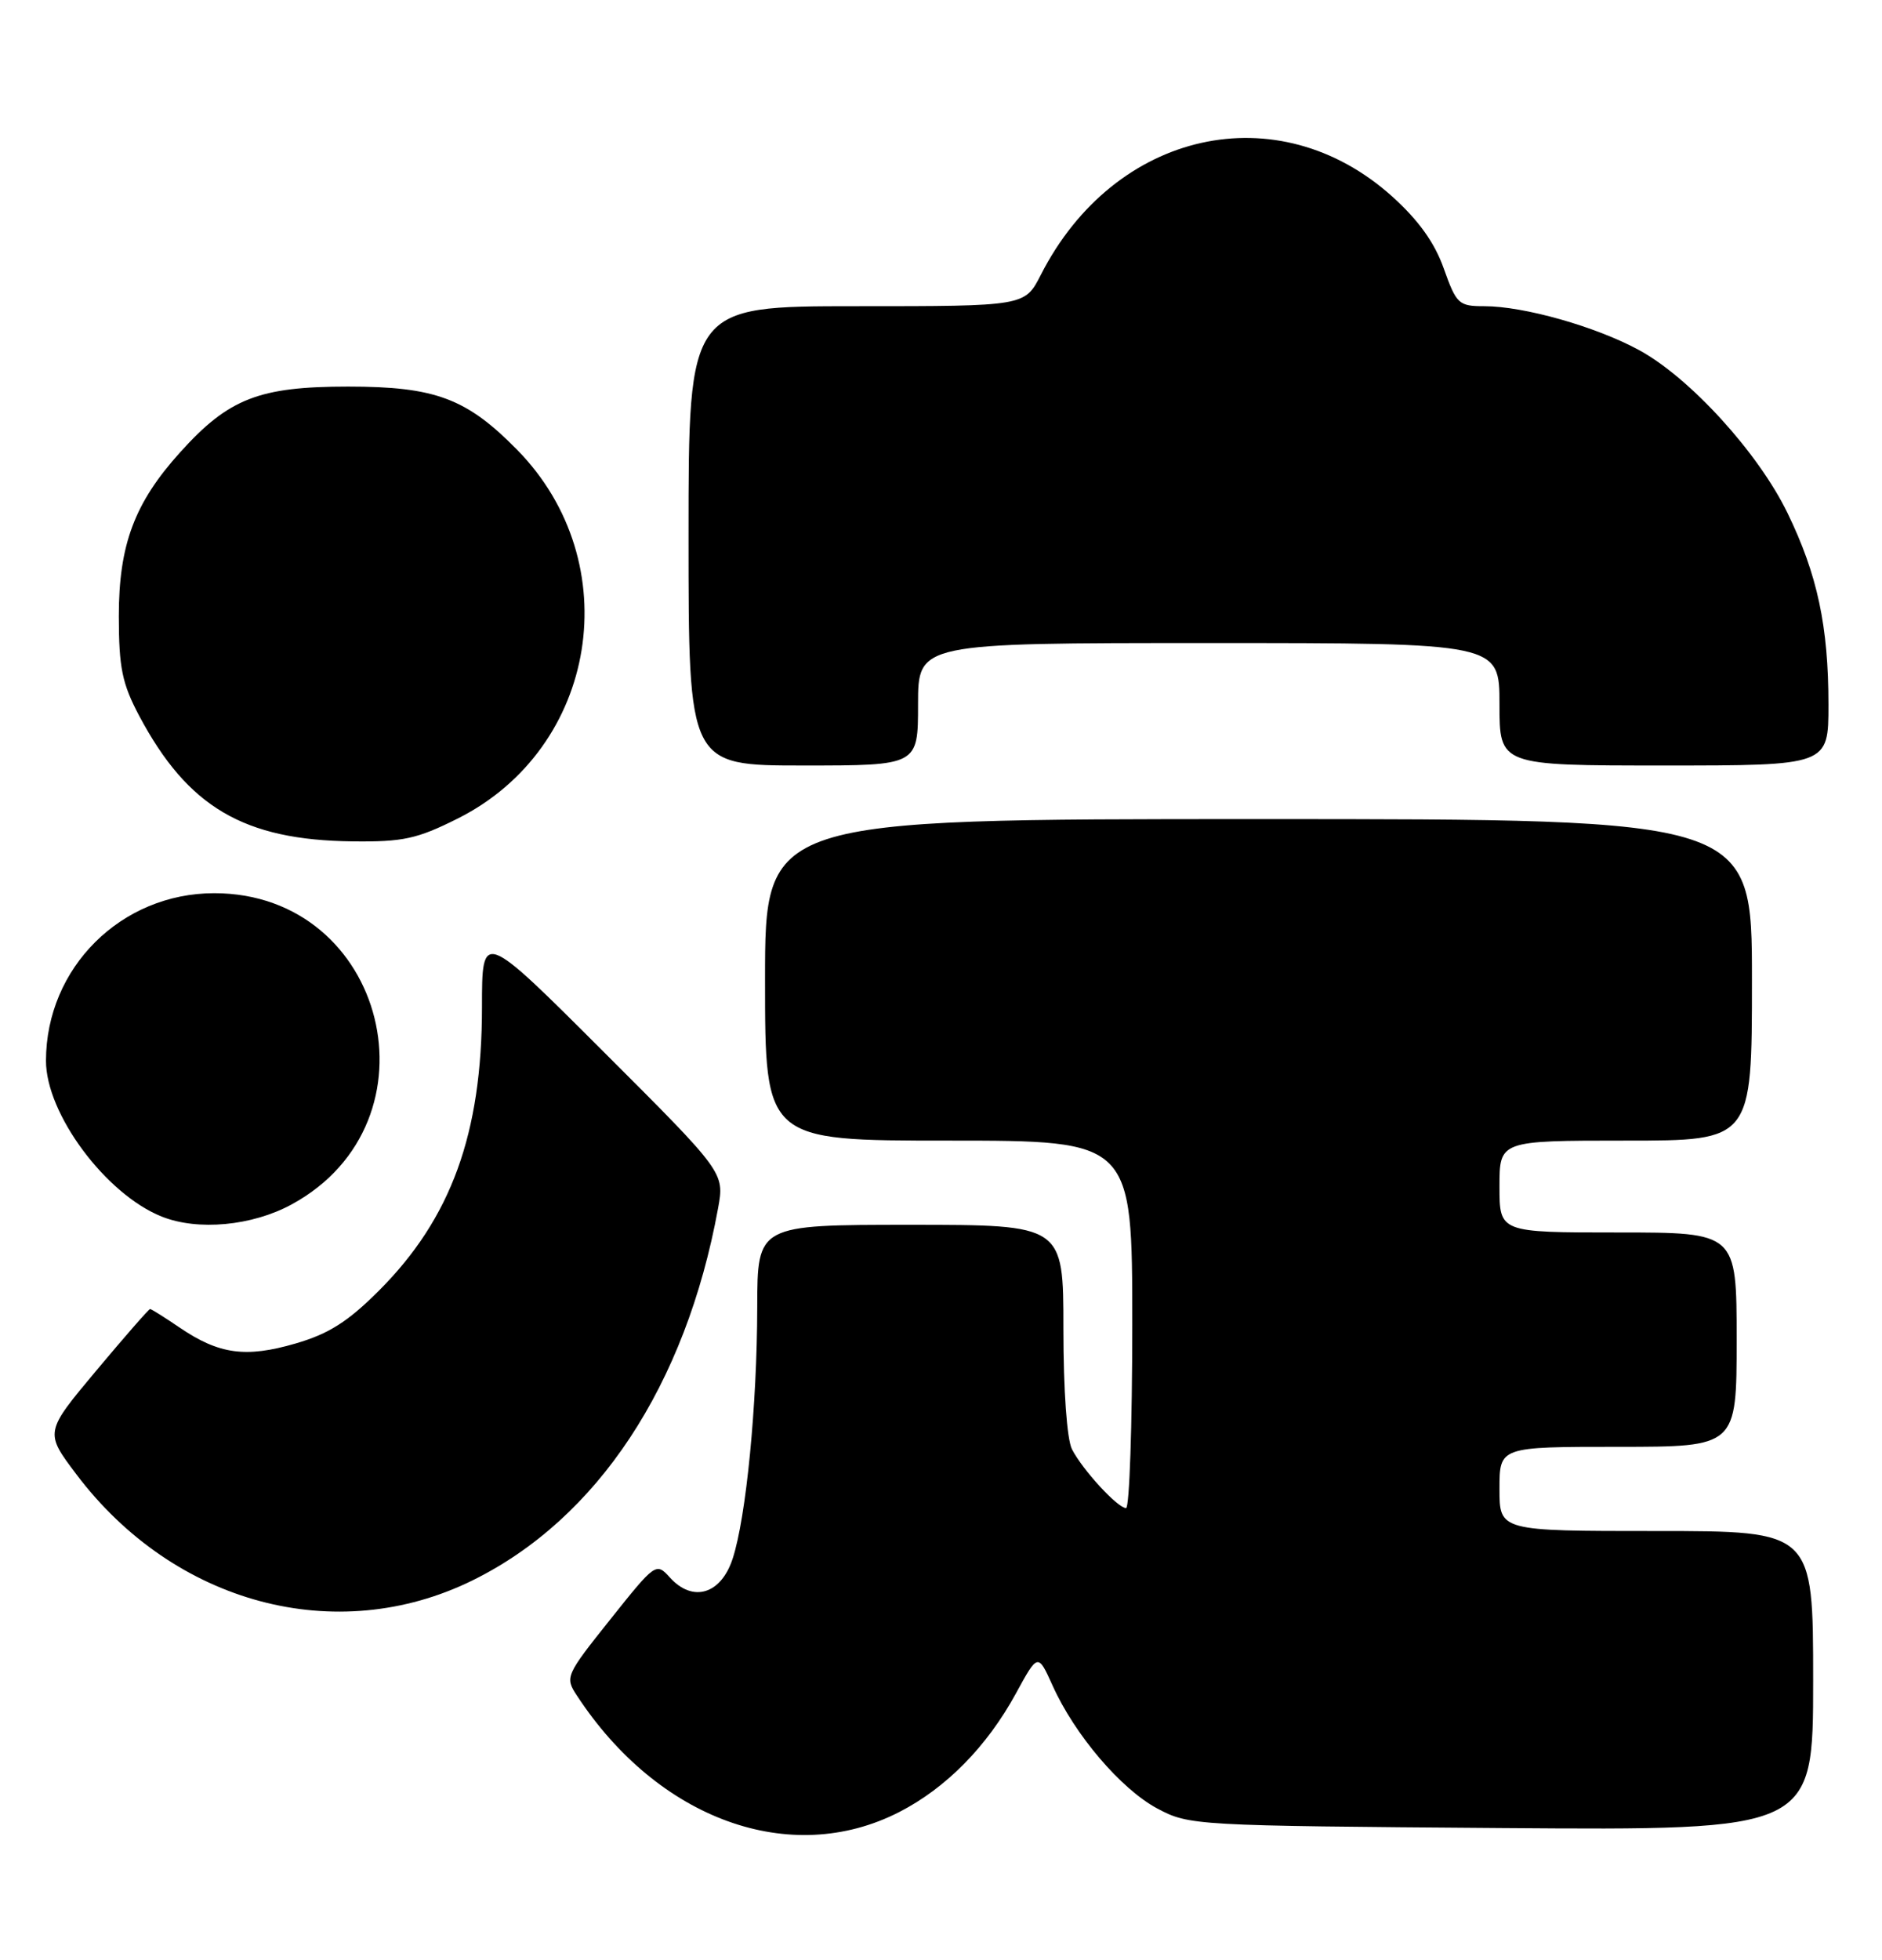 <?xml version="1.0" encoding="UTF-8" standalone="no"?>
<!DOCTYPE svg PUBLIC "-//W3C//DTD SVG 1.1//EN" "http://www.w3.org/Graphics/SVG/1.1/DTD/svg11.dtd" >
<svg xmlns="http://www.w3.org/2000/svg" xmlns:xlink="http://www.w3.org/1999/xlink" version="1.1" viewBox="0 0 246 256">
 <g >
 <path fill="currentColor"
d=" M 117.52 236.72 C 123.66 233.58 129.00 228.16 132.79 221.22 C 135.67 215.95 135.67 215.95 137.59 220.20 C 140.48 226.62 146.52 233.70 151.26 236.24 C 155.44 238.47 156.12 238.50 196.25 238.80 C 237.00 239.10 237.00 239.10 237.00 219.55 C 237.00 200.00 237.00 200.00 216.50 200.00 C 196.00 200.00 196.00 200.00 196.00 194.50 C 196.00 189.00 196.00 189.00 211.50 189.00 C 227.00 189.00 227.00 189.00 227.00 175.00 C 227.00 161.00 227.00 161.00 211.50 161.00 C 196.00 161.00 196.00 161.00 196.00 155.00 C 196.00 149.00 196.00 149.00 212.50 149.00 C 229.00 149.00 229.00 149.00 229.00 128.00 C 229.00 107.00 229.00 107.00 164.50 107.00 C 100.00 107.00 100.00 107.00 100.00 128.00 C 100.00 149.00 100.00 149.00 124.00 149.00 C 148.00 149.00 148.00 149.00 148.00 173.00 C 148.00 186.20 147.63 197.00 147.19 197.00 C 146.09 197.00 141.51 192.02 140.12 189.32 C 139.46 188.02 139.00 181.63 139.00 173.57 C 139.00 160.00 139.00 160.00 119.00 160.00 C 99.00 160.00 99.00 160.00 98.98 170.75 C 98.96 183.59 97.53 198.21 95.77 203.60 C 94.25 208.27 90.56 209.38 87.57 206.08 C 85.76 204.08 85.68 204.14 79.77 211.55 C 73.94 218.85 73.83 219.10 75.40 221.48 C 86.03 237.72 103.34 243.97 117.52 236.72 Z  M 61.74 206.46 C 78.10 198.42 89.63 180.97 93.86 157.84 C 94.71 153.18 94.71 153.18 78.85 137.35 C 63.00 121.52 63.00 121.52 63.00 131.55 C 63.00 148.08 58.97 159.16 49.53 168.60 C 45.47 172.66 42.96 174.25 38.61 175.51 C 32.12 177.40 28.63 176.92 23.49 173.43 C 21.52 172.09 19.78 171.00 19.62 171.00 C 19.45 171.00 16.29 174.62 12.58 179.05 C 5.84 187.10 5.84 187.10 9.98 192.59 C 22.77 209.53 43.94 215.20 61.74 206.46 Z  M 38.13 157.33 C 57.96 146.54 50.51 116.68 28.00 116.68 C 15.82 116.68 6.03 126.42 6.01 138.55 C 5.99 145.47 13.81 155.99 21.13 158.92 C 25.85 160.81 32.96 160.15 38.13 157.33 Z  M 59.80 106.94 C 78.17 97.76 82.09 73.49 67.58 58.74 C 60.98 52.03 56.88 50.50 45.50 50.50 C 33.88 50.50 29.89 52.05 23.57 59.06 C 17.58 65.68 15.53 71.16 15.53 80.50 C 15.54 87.23 15.96 89.29 18.19 93.50 C 24.54 105.44 31.86 109.75 46.09 109.91 C 52.66 109.99 54.51 109.59 59.80 106.94 Z  M 120.00 92.00 C 120.00 84.00 120.00 84.00 158.00 84.00 C 196.00 84.00 196.00 84.00 196.00 92.00 C 196.00 100.00 196.00 100.00 217.50 100.00 C 239.00 100.00 239.00 100.00 239.00 92.05 C 239.00 81.81 237.56 75.07 233.65 67.02 C 229.83 59.15 220.89 49.34 214.24 45.73 C 208.62 42.67 199.20 40.00 194.02 40.00 C 190.67 40.00 190.37 39.72 188.72 35.08 C 187.52 31.69 185.42 28.77 181.98 25.67 C 167.05 12.25 145.69 17.00 136.05 35.90 C 133.96 40.00 133.96 40.00 111.98 40.00 C 90.00 40.00 90.00 40.00 90.00 70.00 C 90.00 100.00 90.00 100.00 105.00 100.00 C 120.00 100.00 120.00 100.00 120.00 92.00 Z "/>
</g>
</svg>